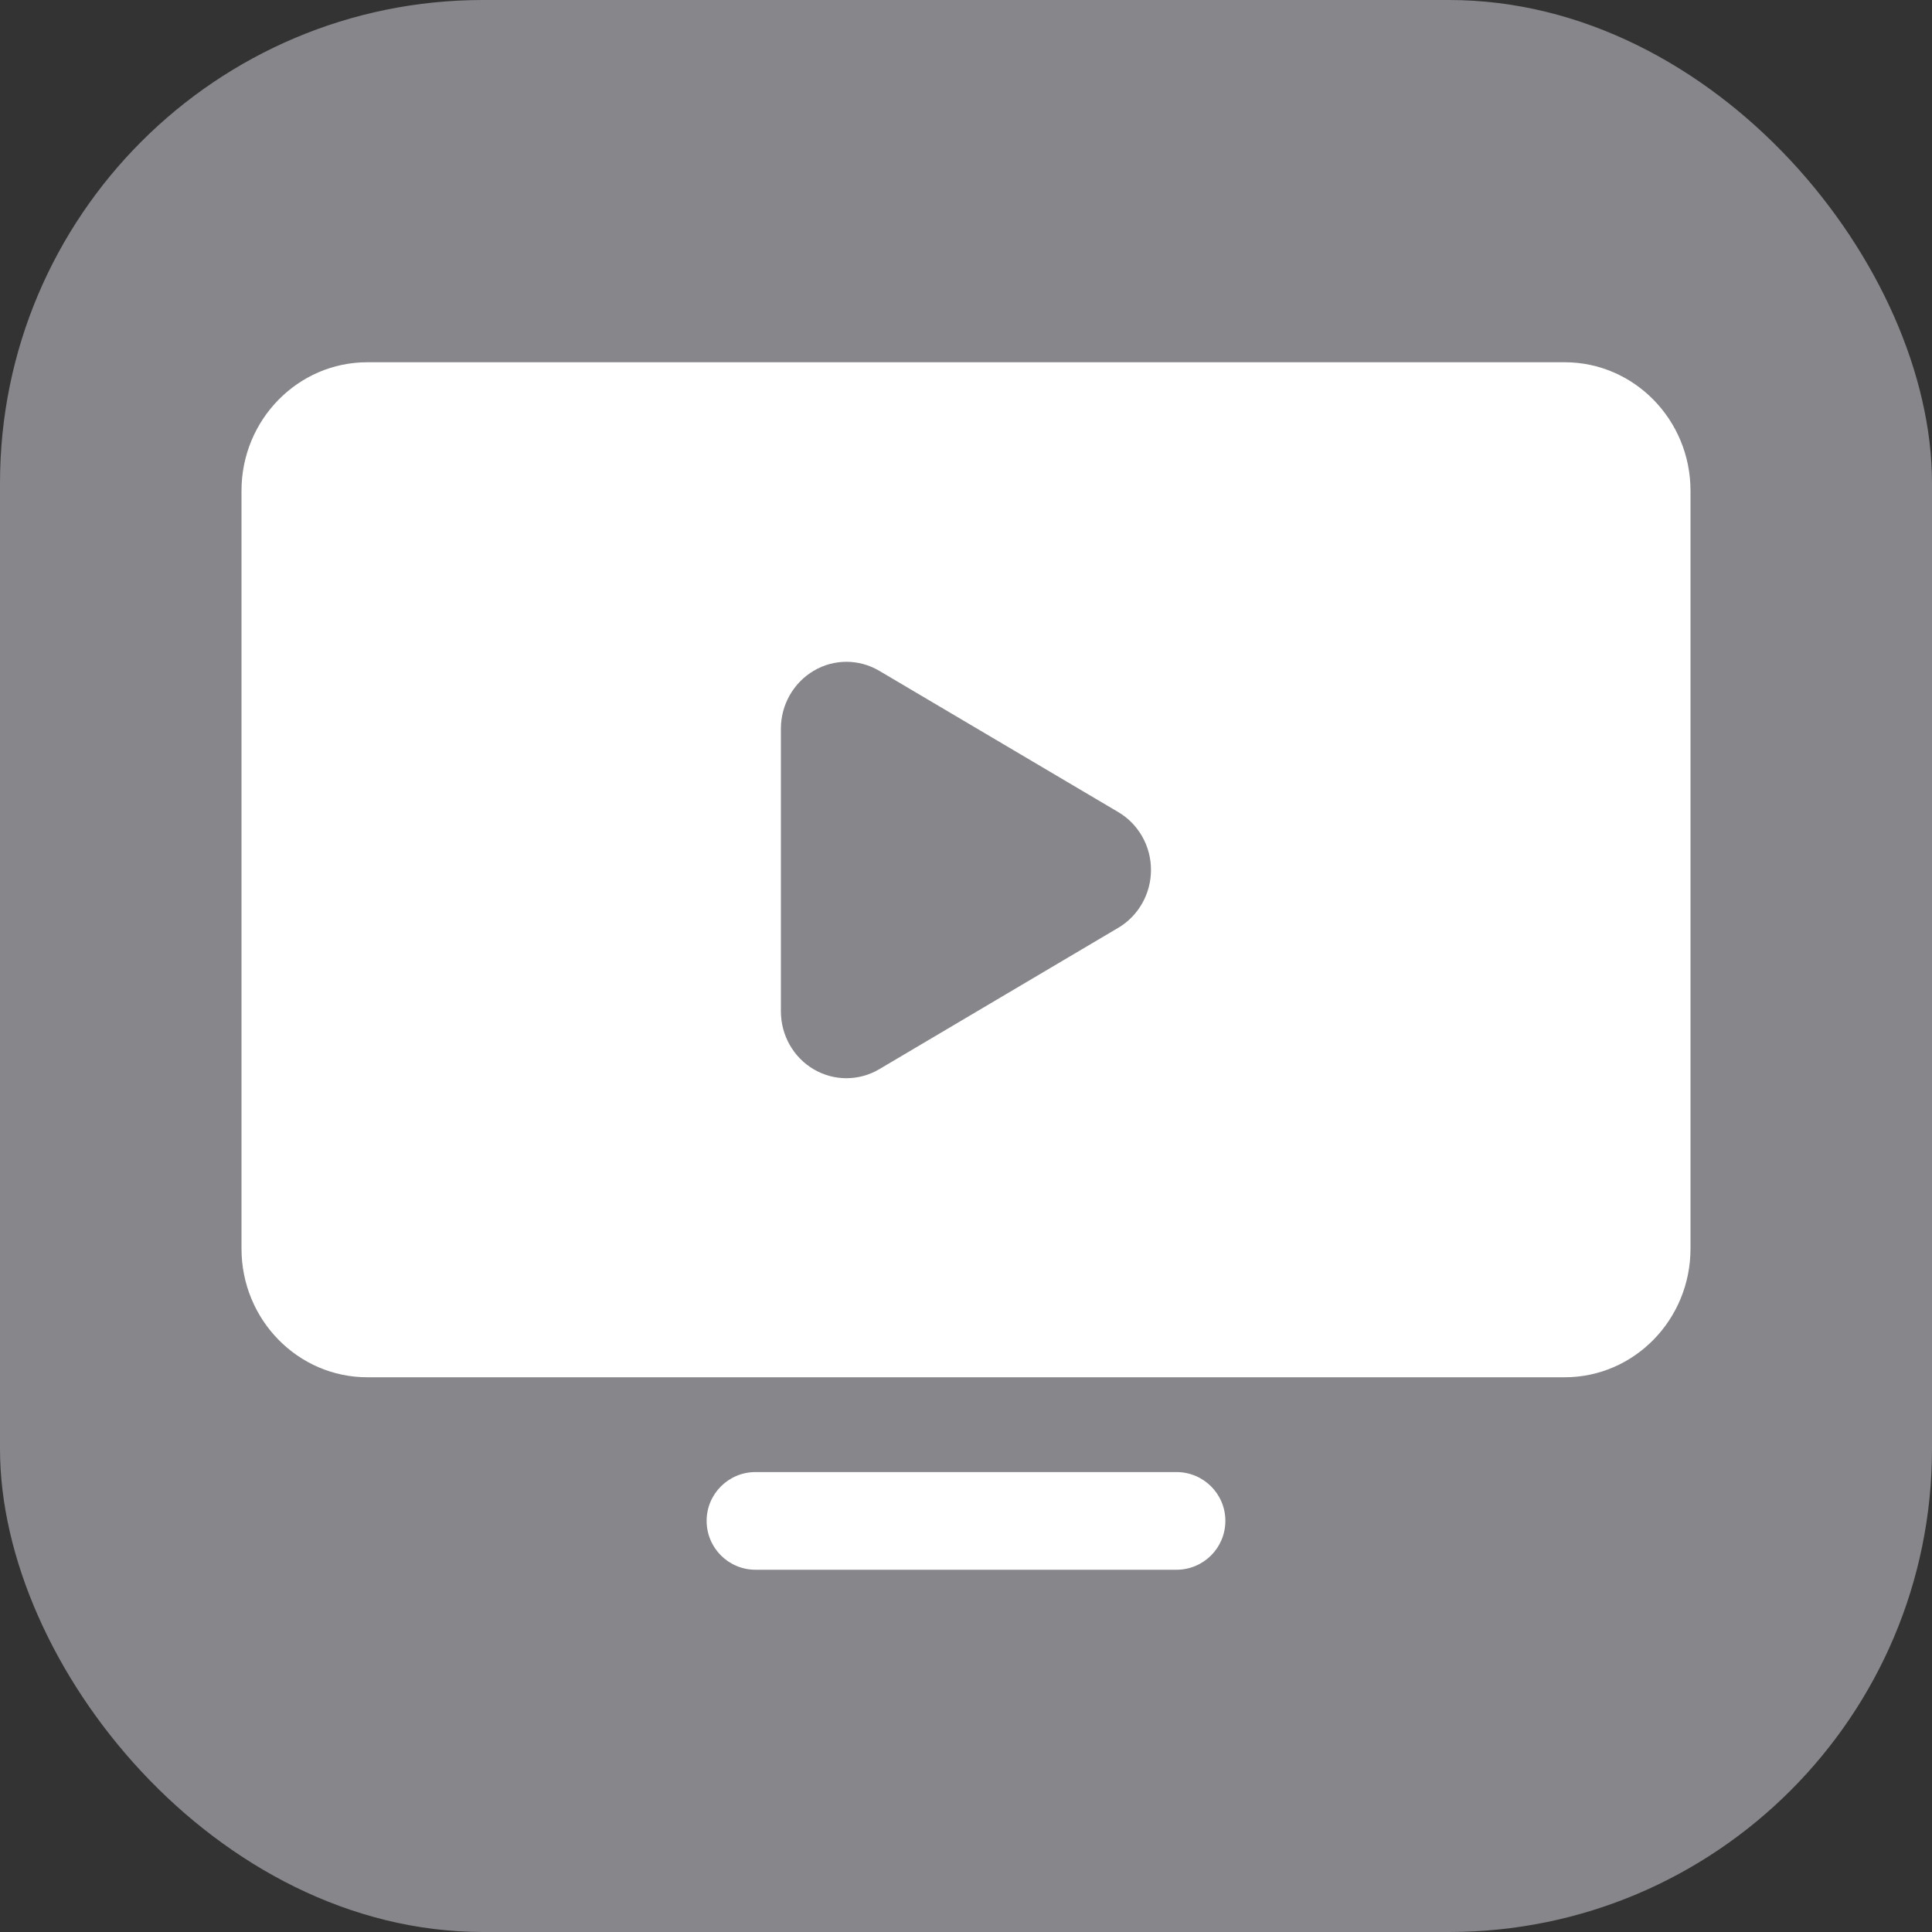 <svg xmlns="http://www.w3.org/2000/svg" width="16" height="16" viewBox="0 0 16 16">
  <rect x="0" y="0" width="16" height="16" fill="#333333" stroke="none"/>
  <g fill="none" fill-rule="evenodd">
    <rect width="16" height="16" fill="#86868B" rx="4"/>
    <path fill="#FFF" fill-rule="nonzero" d="M9.743,12.191 C9.967,12.191 10.148,12.372 10.148,12.595 C10.148,12.819 9.967,13 9.743,13 L6.257,13 C6.033,13 5.852,12.819 5.852,12.595 C5.852,12.372 6.033,12.191 6.257,12.191 L9.743,12.191 Z M12.958,3 C13.533,3 14,3.477 14,4.064 L14,4.064 L14,10.341 C14,10.929 13.533,11.406 12.958,11.406 L12.958,11.406 L3.042,11.406 C2.467,11.406 2,10.929 2,10.341 L2,10.341 L2,4.064 C2,3.477 2.467,3 3.042,3 L3.042,3 Z M7.281,5.555 C7.113,5.456 6.906,5.456 6.739,5.555 C6.571,5.654 6.467,5.837 6.467,6.035 L6.467,6.035 L6.467,8.375 C6.467,8.573 6.57,8.756 6.738,8.855 C6.906,8.954 7.113,8.954 7.281,8.855 L7.281,8.855 L9.262,7.683 C9.429,7.584 9.532,7.401 9.532,7.204 C9.532,7.007 9.429,6.825 9.262,6.726 L9.262,6.726 Z"/>
  </g>
</svg>
